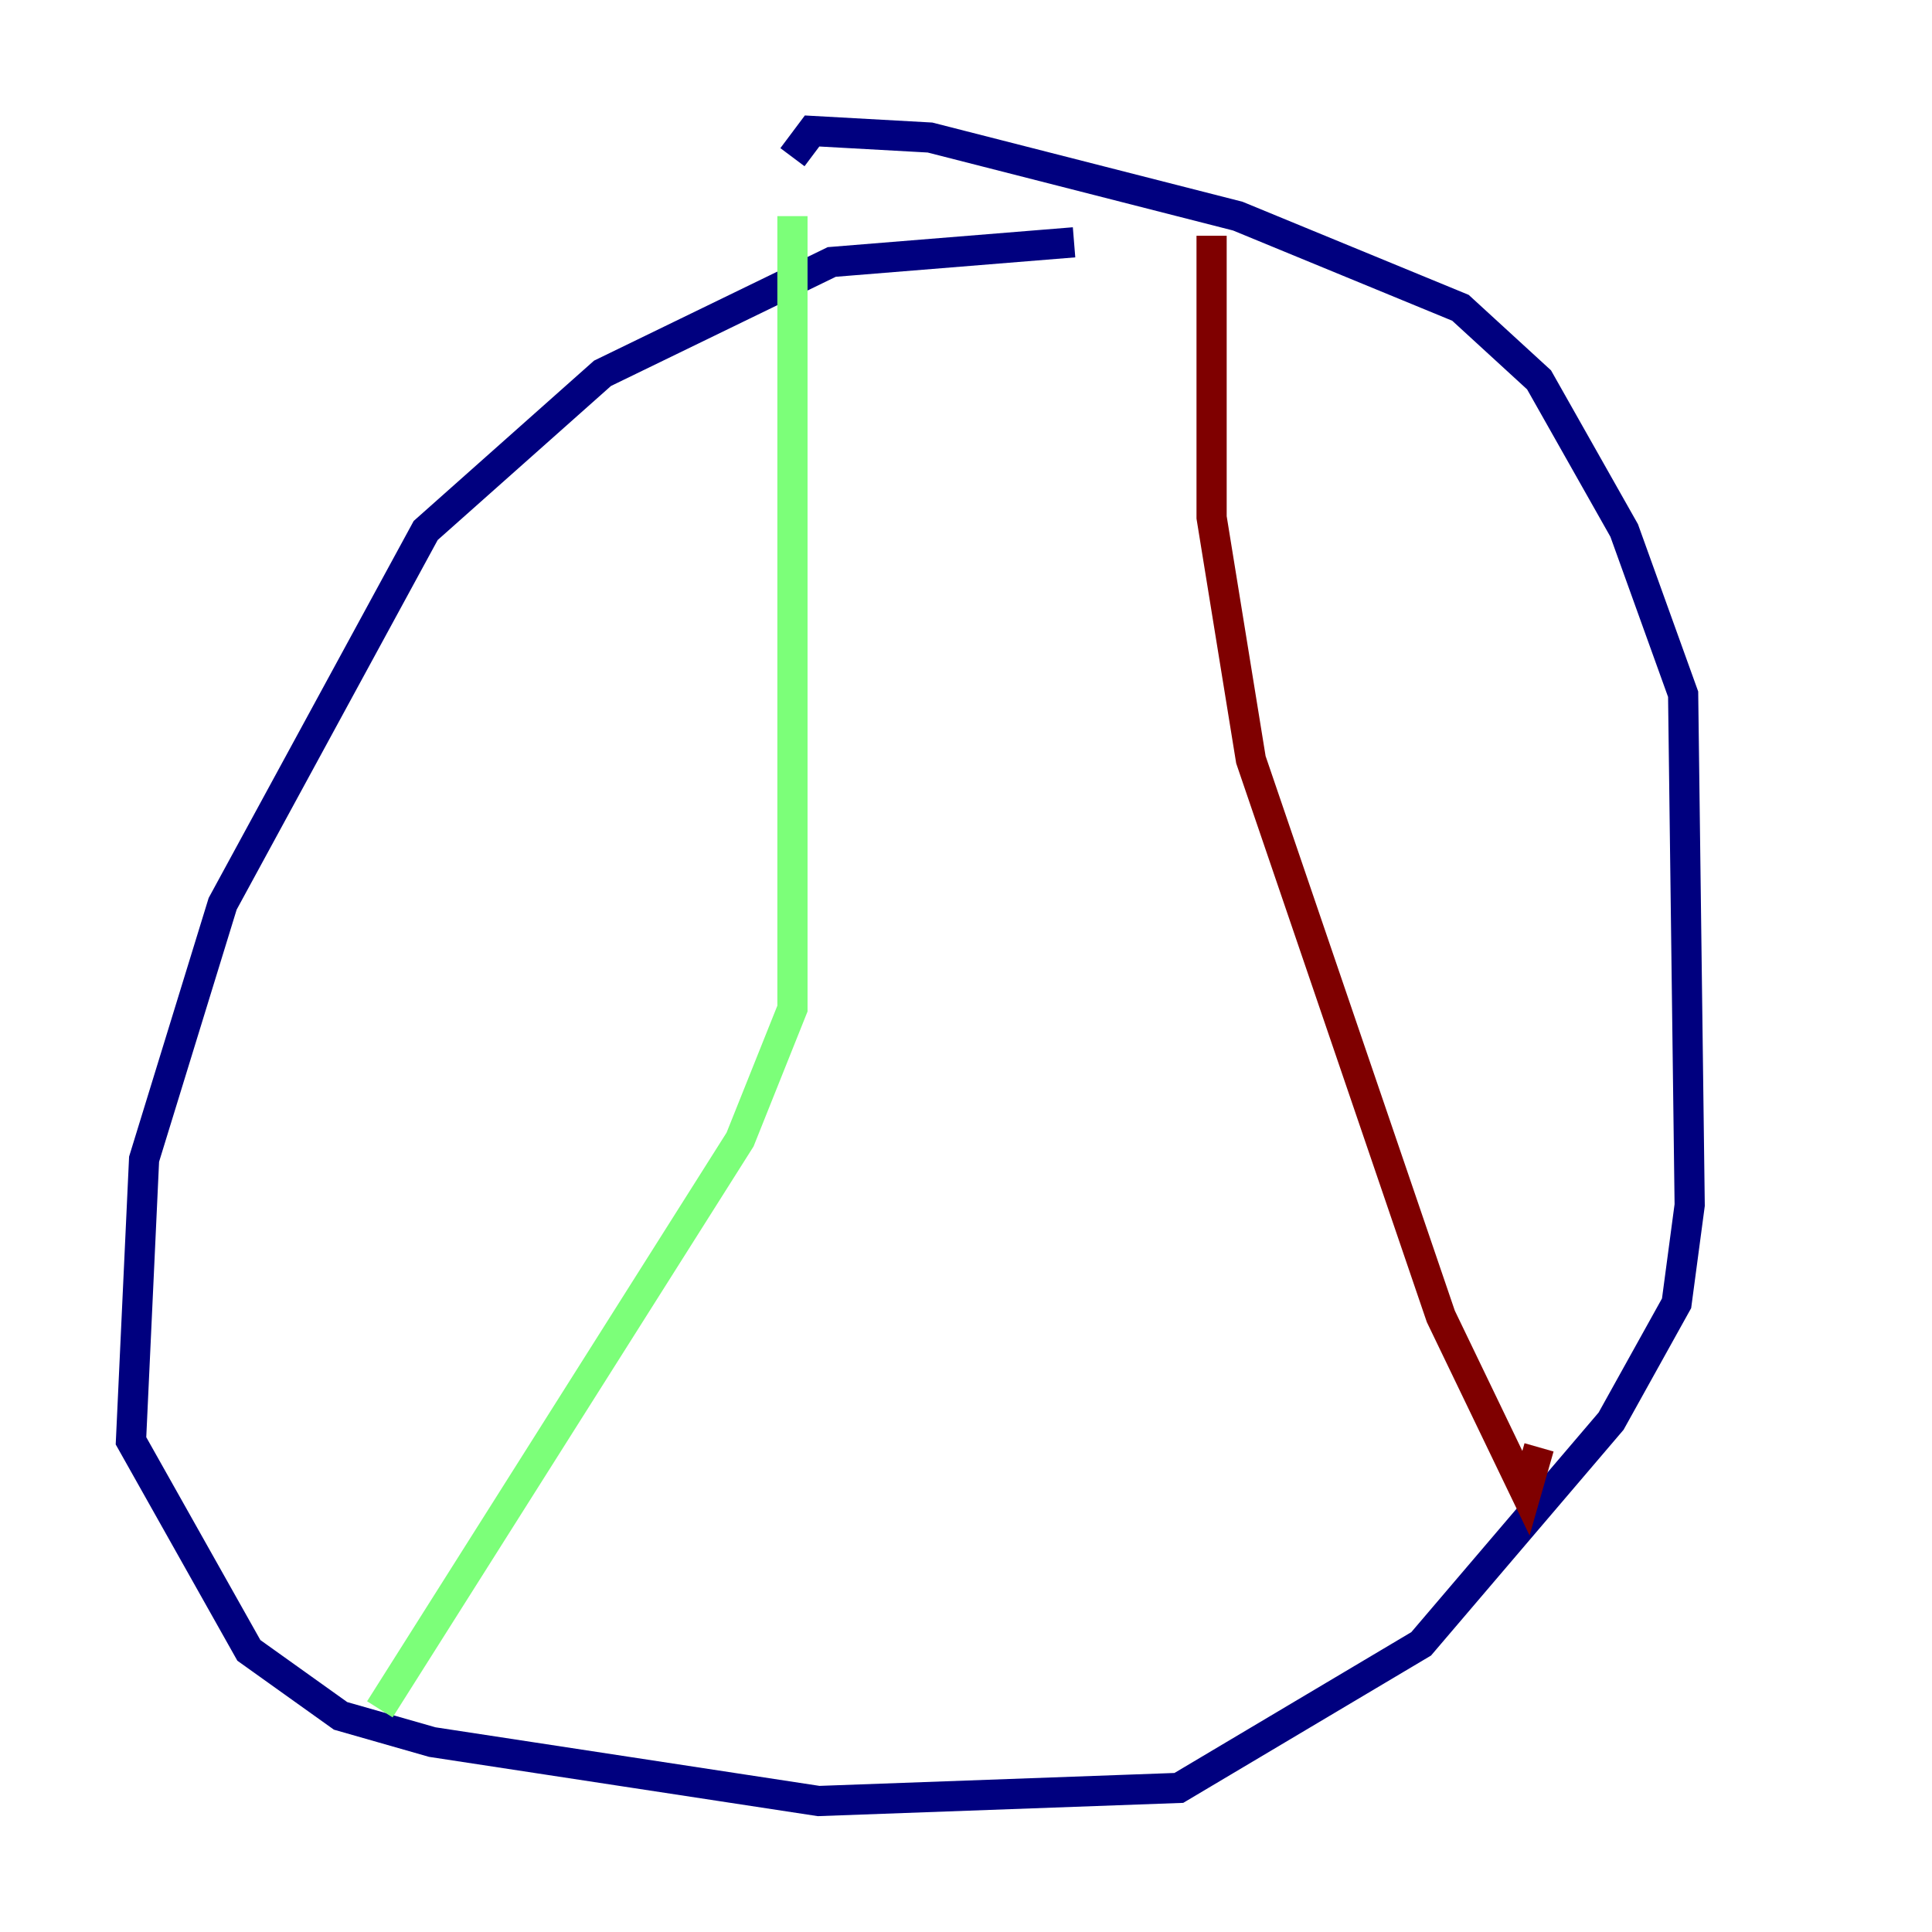 <?xml version="1.0" encoding="utf-8" ?>
<svg baseProfile="tiny" height="128" version="1.2" viewBox="0,0,128,128" width="128" xmlns="http://www.w3.org/2000/svg" xmlns:ev="http://www.w3.org/2001/xml-events" xmlns:xlink="http://www.w3.org/1999/xlink"><defs /><polyline fill="none" points="71.159,16.054 55.105,17.356 39.919,24.732 28.203,35.146 14.752,59.878 9.546,76.8 8.678,95.458 16.488,109.342 22.563,113.681 28.637,115.417 54.237,119.322 78.102,118.454 94.156,108.909 106.739,94.156 111.078,86.346 111.946,79.837 111.512,45.993 107.607,35.146 101.966,25.166 96.759,20.393 82.007,14.319 61.614,9.112 53.803,8.678 52.502,10.414" stroke="#00007f" stroke-width="2" /><polyline fill="none" points="52.502,14.319 52.502,66.82 49.031,75.498 25.166,113.248" stroke="#7cff79" stroke-width="2" /><polyline fill="none" points="80.271,15.62 80.271,34.278 82.875,50.332 95.458,87.214 101.098,98.929 101.966,95.891" stroke="#7f0000" stroke-width="2" /></svg>